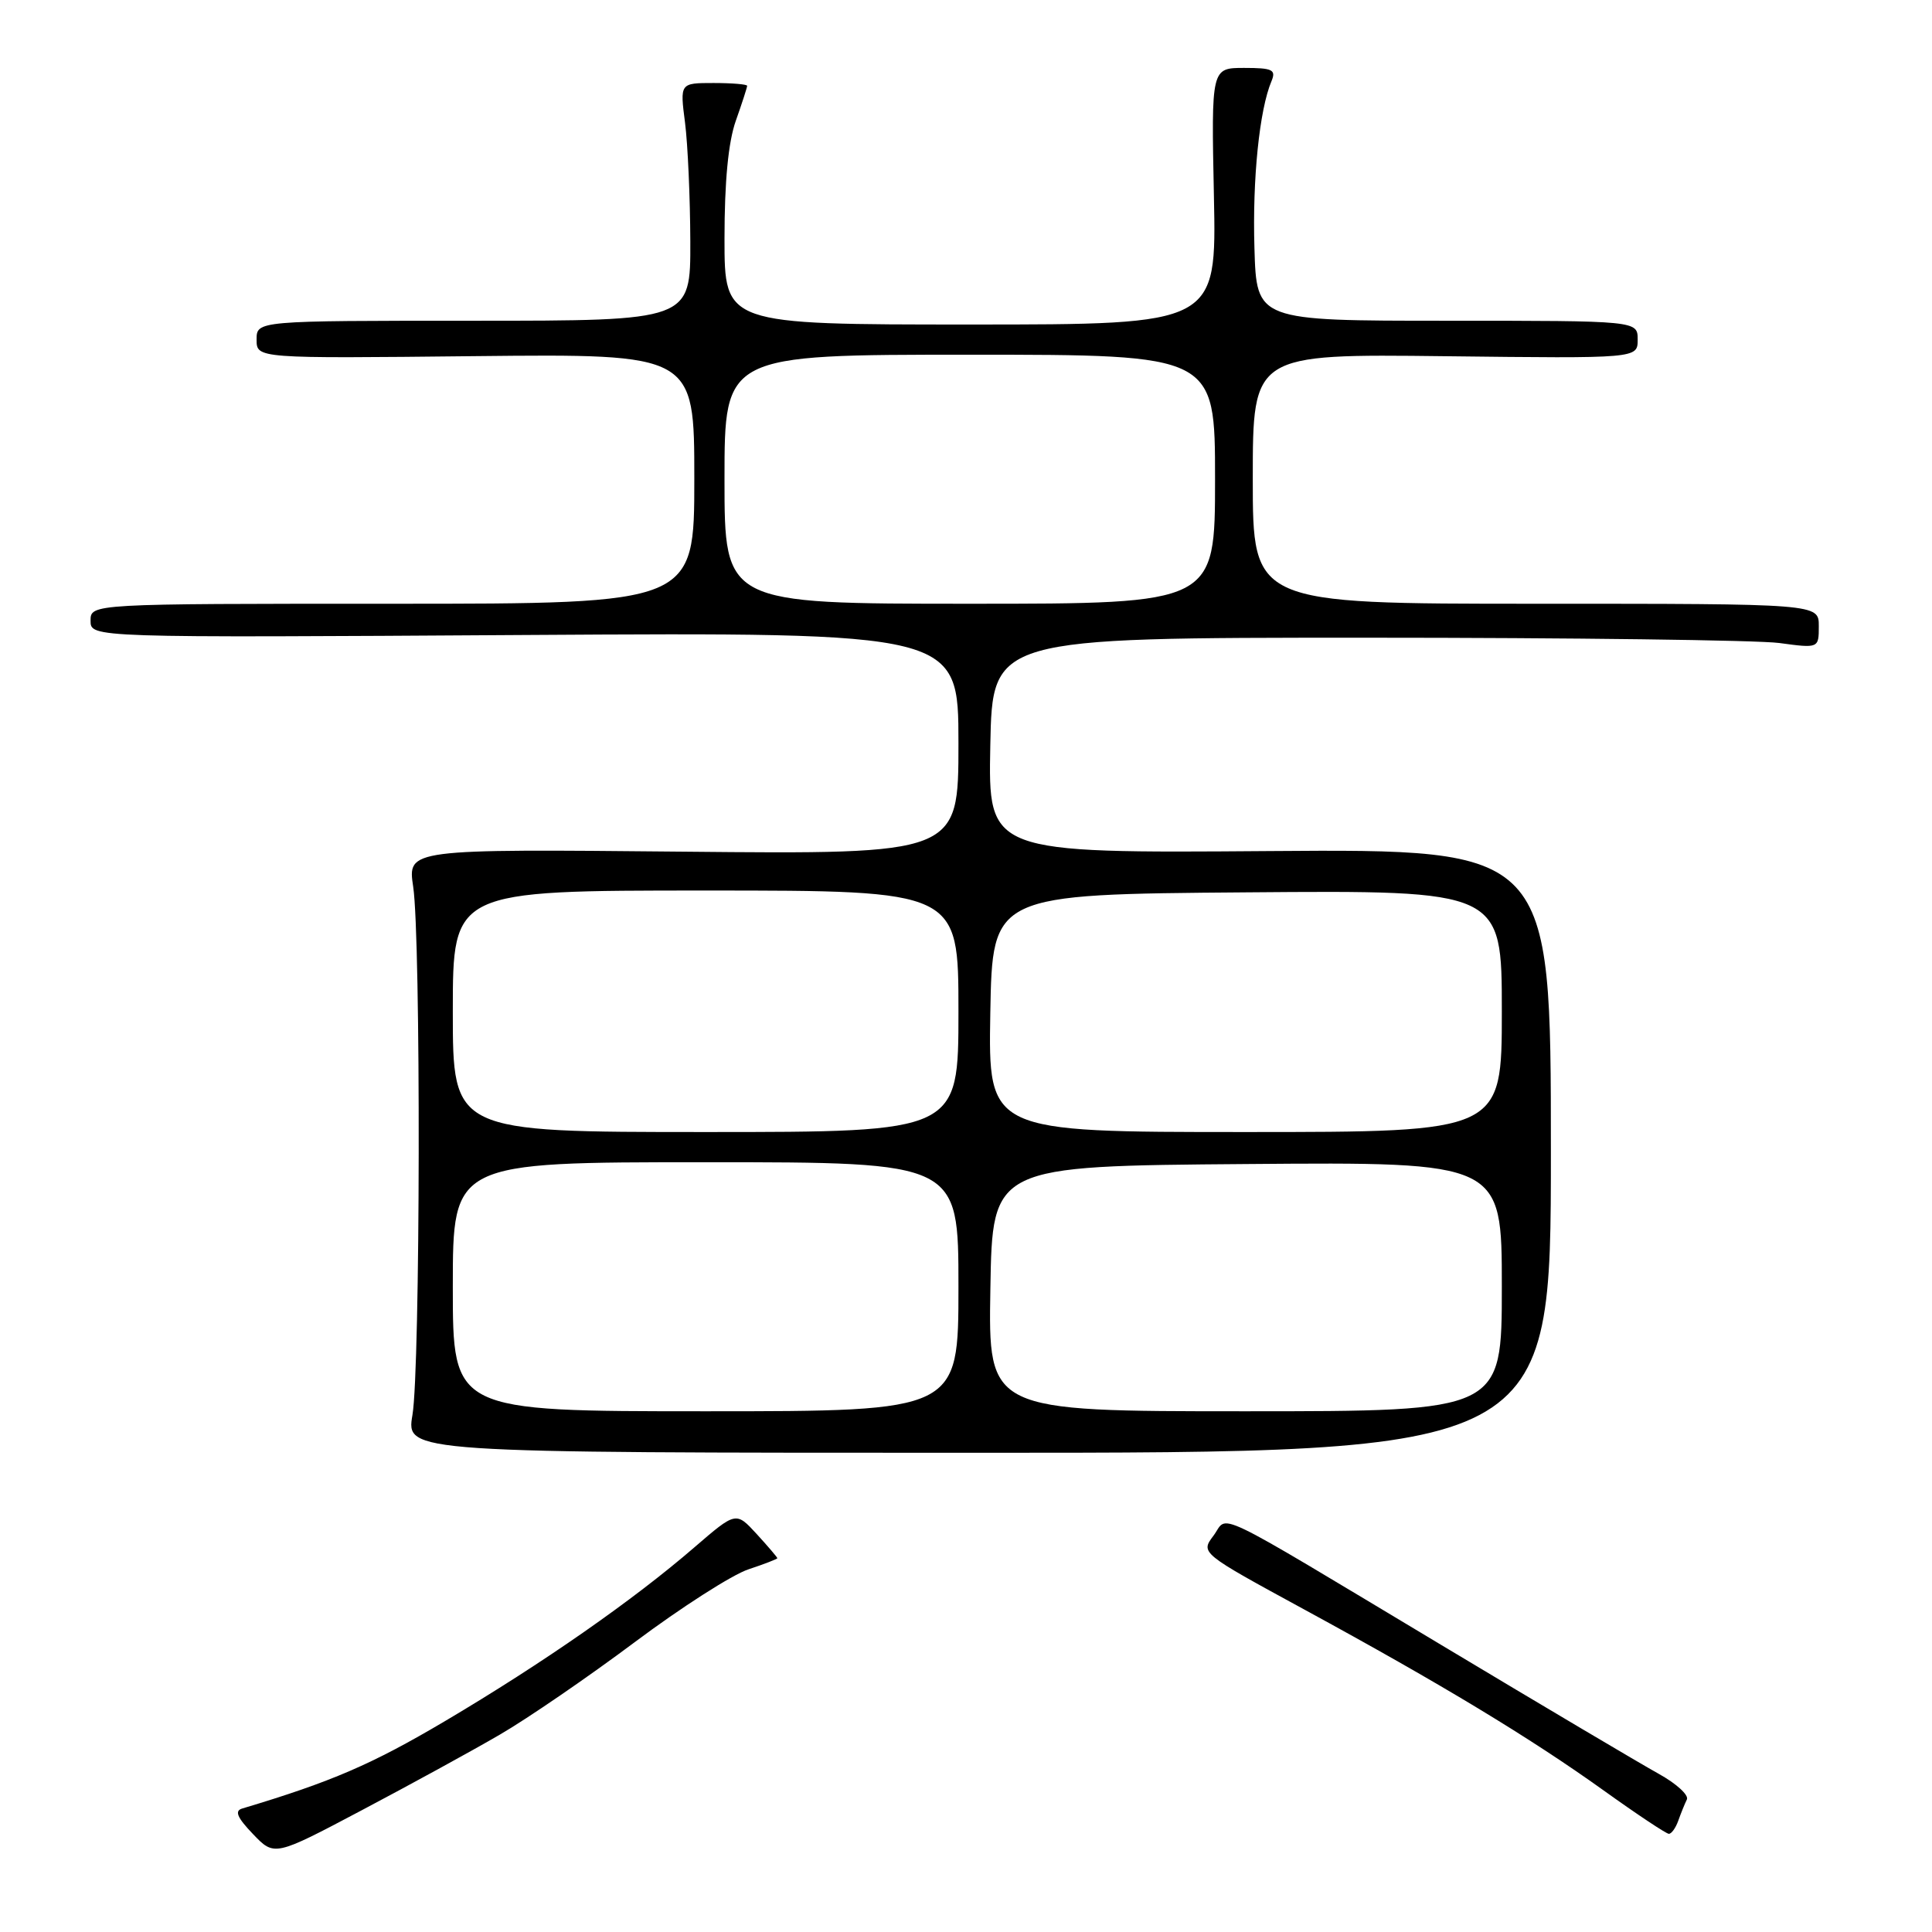 <?xml version="1.0" encoding="UTF-8" standalone="no"?>
<!DOCTYPE svg PUBLIC "-//W3C//DTD SVG 1.1//EN" "http://www.w3.org/Graphics/SVG/1.1/DTD/svg11.dtd" >
<svg xmlns="http://www.w3.org/2000/svg" xmlns:xlink="http://www.w3.org/1999/xlink" version="1.1" viewBox="0 0 256 256">
 <g >
 <path fill="currentColor"
d=" M 66.21 229.86 C 69.90 227.72 77.96 222.19 84.11 217.59 C 90.27 212.98 97.04 208.65 99.16 207.95 C 101.27 207.25 103.00 206.58 103.00 206.47 C 103.00 206.35 101.77 204.91 100.26 203.26 C 97.52 200.28 97.52 200.28 92.01 205.03 C 83.87 212.06 71.98 220.35 58.99 228.04 C 49.29 233.78 43.95 236.09 32.09 239.64 C 31.05 239.95 31.43 240.84 33.52 243.02 C 36.36 245.99 36.36 245.99 47.93 239.87 C 54.29 236.51 62.52 232.01 66.21 229.86 Z  M 222.38 241.25 C 222.72 240.29 223.23 239.03 223.52 238.44 C 223.80 237.86 222.12 236.33 219.77 235.03 C 217.42 233.73 204.47 226.06 191.00 217.98 C 159.73 199.24 162.85 200.74 160.79 203.49 C 159.07 205.78 159.07 205.78 172.79 213.25 C 191.02 223.17 202.72 230.25 212.46 237.22 C 216.88 240.39 220.79 242.99 221.13 242.99 C 221.48 243.00 222.04 242.21 222.38 241.25 Z  M 205.50 152.50 C 205.50 112.50 205.50 112.50 168.22 112.77 C 130.94 113.05 130.94 113.05 131.22 98.77 C 131.50 84.50 131.50 84.50 181.00 84.50 C 208.23 84.50 232.86 84.82 235.75 85.20 C 241.00 85.91 241.00 85.91 241.00 82.95 C 241.00 80.00 241.00 80.00 203.50 80.00 C 166.00 80.00 166.00 80.00 166.00 63.45 C 166.00 46.90 166.00 46.90 191.50 47.20 C 217.00 47.50 217.00 47.50 217.00 45.00 C 217.00 42.50 217.00 42.50 191.75 42.50 C 166.50 42.50 166.50 42.50 166.22 32.88 C 165.94 23.71 166.88 14.53 168.48 10.75 C 169.11 9.24 168.62 9.00 164.86 9.00 C 160.50 9.00 160.50 9.00 160.85 26.00 C 161.20 43.00 161.20 43.00 128.60 43.00 C 96.00 43.00 96.00 43.00 96.00 31.63 C 96.00 24.07 96.50 18.82 97.50 16.00 C 98.33 13.66 99.00 11.58 99.00 11.37 C 99.00 11.17 97.00 11.00 94.55 11.00 C 90.09 11.00 90.09 11.00 90.77 16.25 C 91.14 19.14 91.45 26.22 91.47 32.00 C 91.50 42.50 91.50 42.50 62.75 42.50 C 34.00 42.50 34.00 42.50 34.00 45.00 C 34.00 47.50 34.00 47.50 63.00 47.19 C 92.00 46.89 92.00 46.89 92.00 63.44 C 92.00 80.00 92.00 80.00 52.00 80.00 C 12.00 80.00 12.00 80.00 12.00 82.25 C 12.00 84.50 12.00 84.50 69.50 84.14 C 127.00 83.79 127.00 83.79 127.00 98.50 C 127.00 113.20 127.00 113.20 90.50 112.85 C 54.00 112.50 54.00 112.50 54.75 117.50 C 55.78 124.35 55.70 181.31 54.65 187.50 C 53.81 192.50 53.81 192.50 129.65 192.50 C 205.50 192.50 205.50 192.50 205.50 152.50 Z  M 60.00 170.50 C 60.00 154.00 60.00 154.00 93.50 154.00 C 127.00 154.00 127.00 154.00 127.00 170.50 C 127.00 187.00 127.00 187.00 93.50 187.00 C 60.00 187.00 60.00 187.00 60.00 170.50 Z  M 131.23 170.75 C 131.50 154.50 131.50 154.50 165.25 154.24 C 199.00 153.97 199.00 153.97 199.00 170.49 C 199.00 187.00 199.00 187.00 164.98 187.00 C 130.95 187.00 130.95 187.00 131.23 170.75 Z  M 60.00 134.00 C 60.00 118.00 60.00 118.00 93.50 118.00 C 127.00 118.00 127.00 118.00 127.00 134.00 C 127.00 150.00 127.00 150.00 93.50 150.00 C 60.00 150.00 60.00 150.00 60.00 134.00 Z  M 131.22 134.25 C 131.50 118.50 131.50 118.50 165.25 118.24 C 199.00 117.97 199.00 117.97 199.00 133.99 C 199.00 150.00 199.00 150.00 164.97 150.00 C 130.95 150.00 130.95 150.00 131.22 134.25 Z  M 96.00 63.50 C 96.00 47.00 96.00 47.00 128.50 47.00 C 161.00 47.00 161.00 47.00 161.00 63.50 C 161.00 80.00 161.00 80.00 128.50 80.00 C 96.00 80.00 96.00 80.00 96.00 63.50 Z "/>
</g>
</svg>
